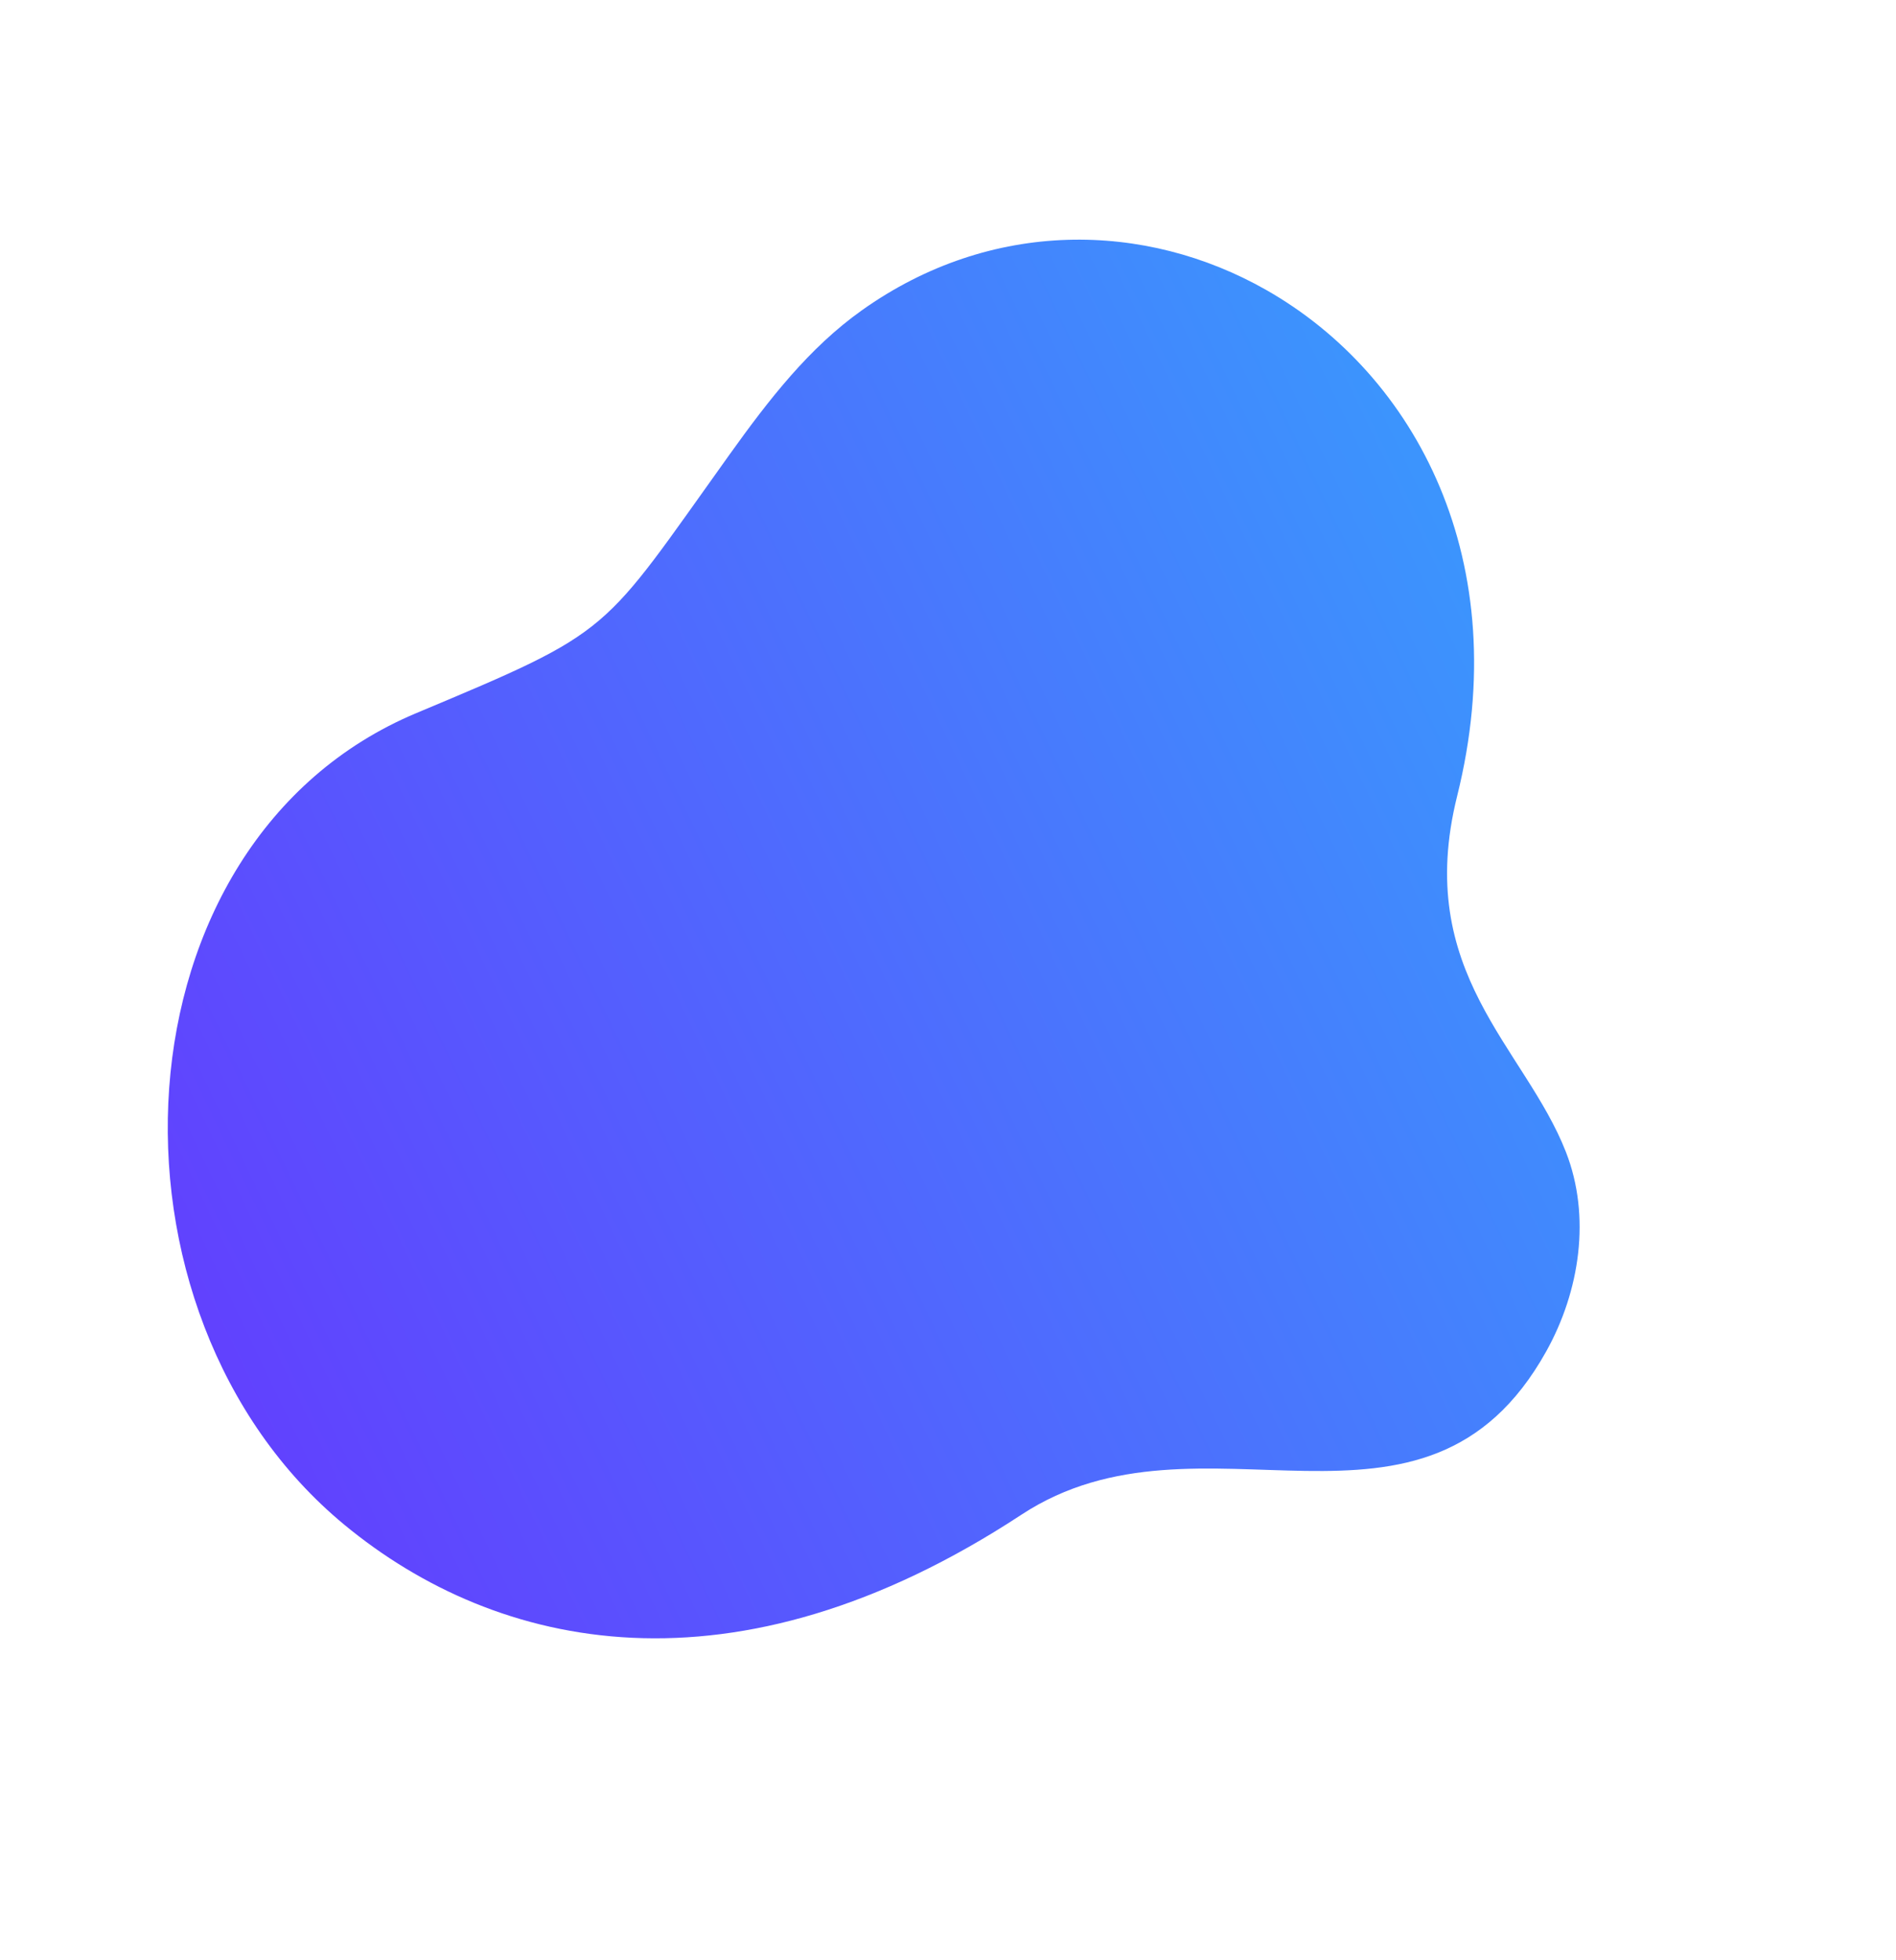 <svg xmlns="http://www.w3.org/2000/svg" xmlns:xlink="http://www.w3.org/1999/xlink" width="369.236" height="381.716" viewBox="0 0 369.236 381.716">
  <defs>
    <linearGradient id="linear-gradient" x1="0.128" y1="0.079" x2="1" y2="0.803" gradientUnits="objectBoundingBox">
      <stop offset="0" stop-color="#633dfe"/>
      <stop offset="1" stop-color="#379ffd"/>
    </linearGradient>
  </defs>
  <path id="Path_1937" data-name="Path 1937" d="M221.426,212.039c46.392-8.19,71.625-40.684,74.909-74.046,2.661-27.025-9.073-54.614-35.623-70.32-10.887-6.441-23.209-9.467-36.2-12.137-42.436-8.718-40.08-6.36-70.752-35.228C106.532-24.138,21,9.477,3.668,71.775c-10.342,37.165-.9,83.491,55.429,119.663,35.239,22.625,21.957,76.052,70.609,80.429,13.43,1.206,27.567-2.719,37.018-12.277,15.423-15.6,19.816-41.389,54.7-47.55Z" transform="translate(0 271.052) rotate(-66)" fill-rule="evenodd" fill="url(#linear-gradient)"/>
</svg>
